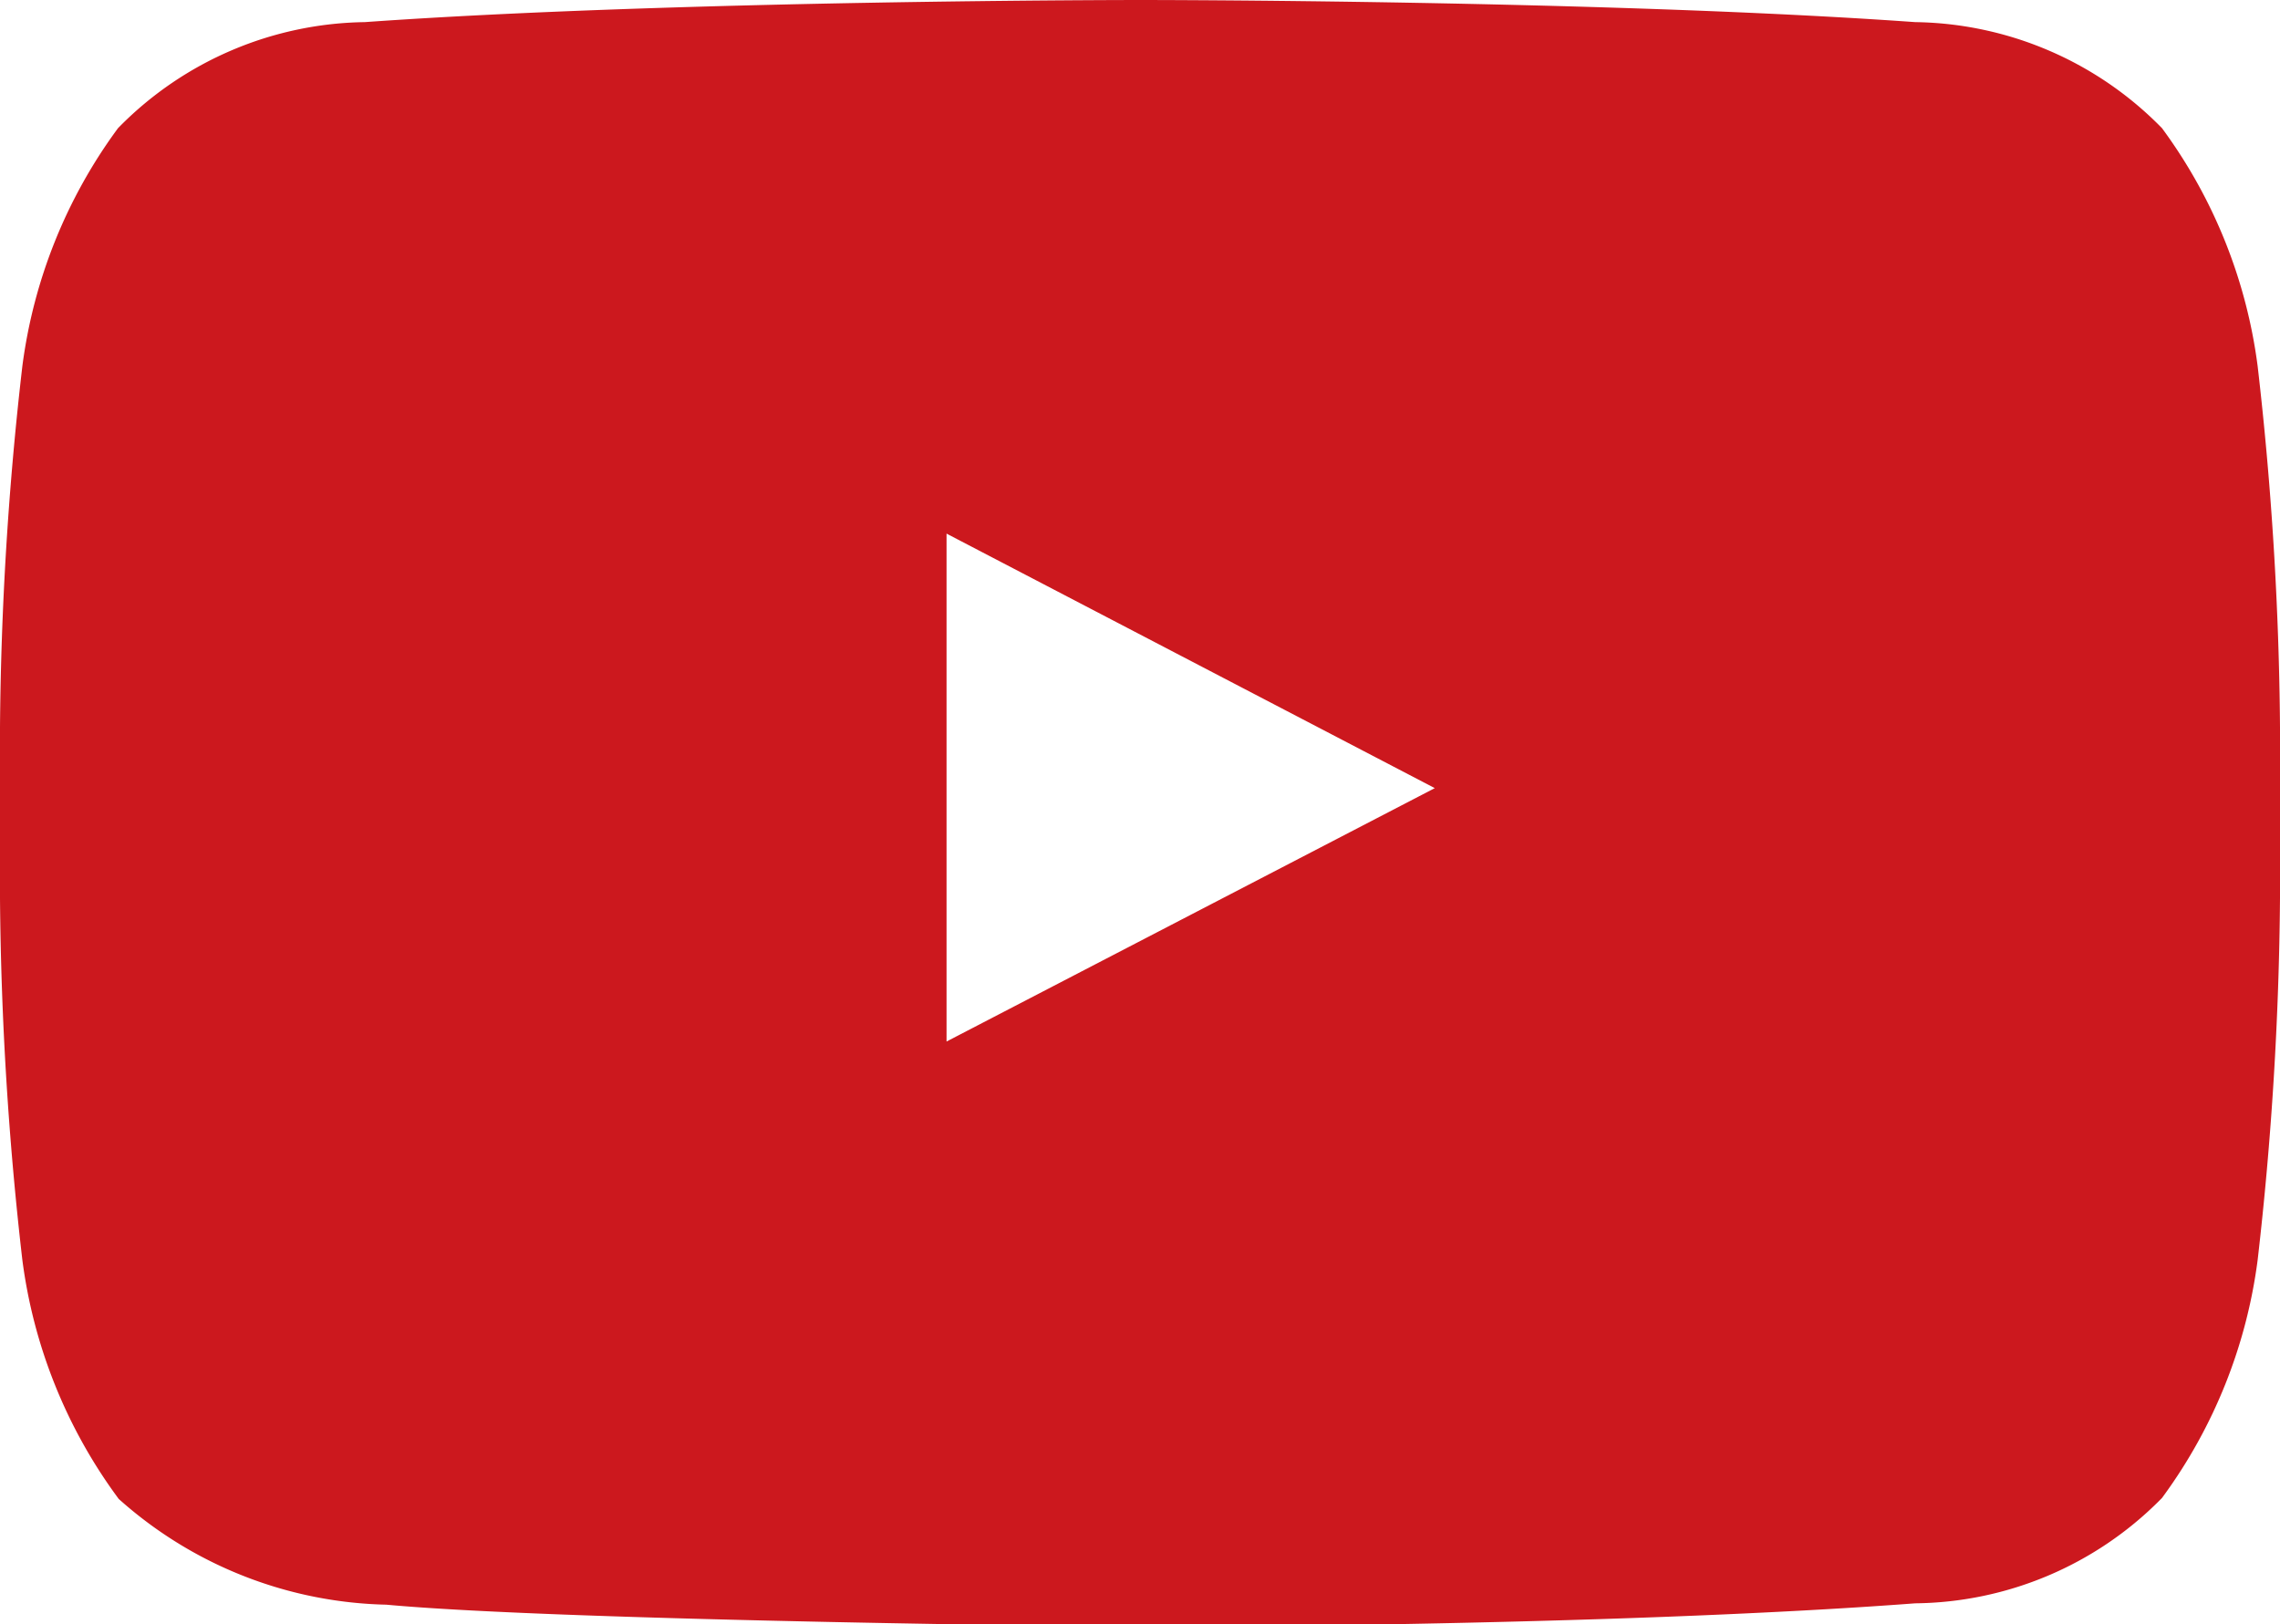 <svg xmlns="http://www.w3.org/2000/svg" viewBox="0 0 33 23.51"><defs><style>.cls-1{fill:#cc181e;stroke:#cc181e;stroke-miterlimit:10;}</style></defs><title>Asset 5</title><g id="Layer_2" data-name="Layer 2"><g id="Layer_1-2" data-name="Layer 1"><path class="cls-1" d="M32.18,5.36a6.91,6.91,0,0,0-1.27-3.18A4.59,4.59,0,0,0,27.7.82C23.22.5,16.51.5,16.51.5h0S9.78.5,5.3.82A4.59,4.59,0,0,0,2.09,2.18,6.91,6.91,0,0,0,.82,5.36,48.11,48.11,0,0,0,.5,10.53V13a48.41,48.41,0,0,0,.32,5.18,6.91,6.91,0,0,0,1.27,3.18,5.5,5.5,0,0,0,3.53,1.37c2.56.24,10.88.32,10.88.32s6.72,0,11.2-.34a4.57,4.57,0,0,0,3.21-1.35,6.91,6.91,0,0,0,1.27-3.18A48.41,48.41,0,0,0,32.5,13V10.53A48.11,48.11,0,0,0,32.18,5.36ZM13.2,15.9v-9l8.65,4.51Z"/></g></g></svg>